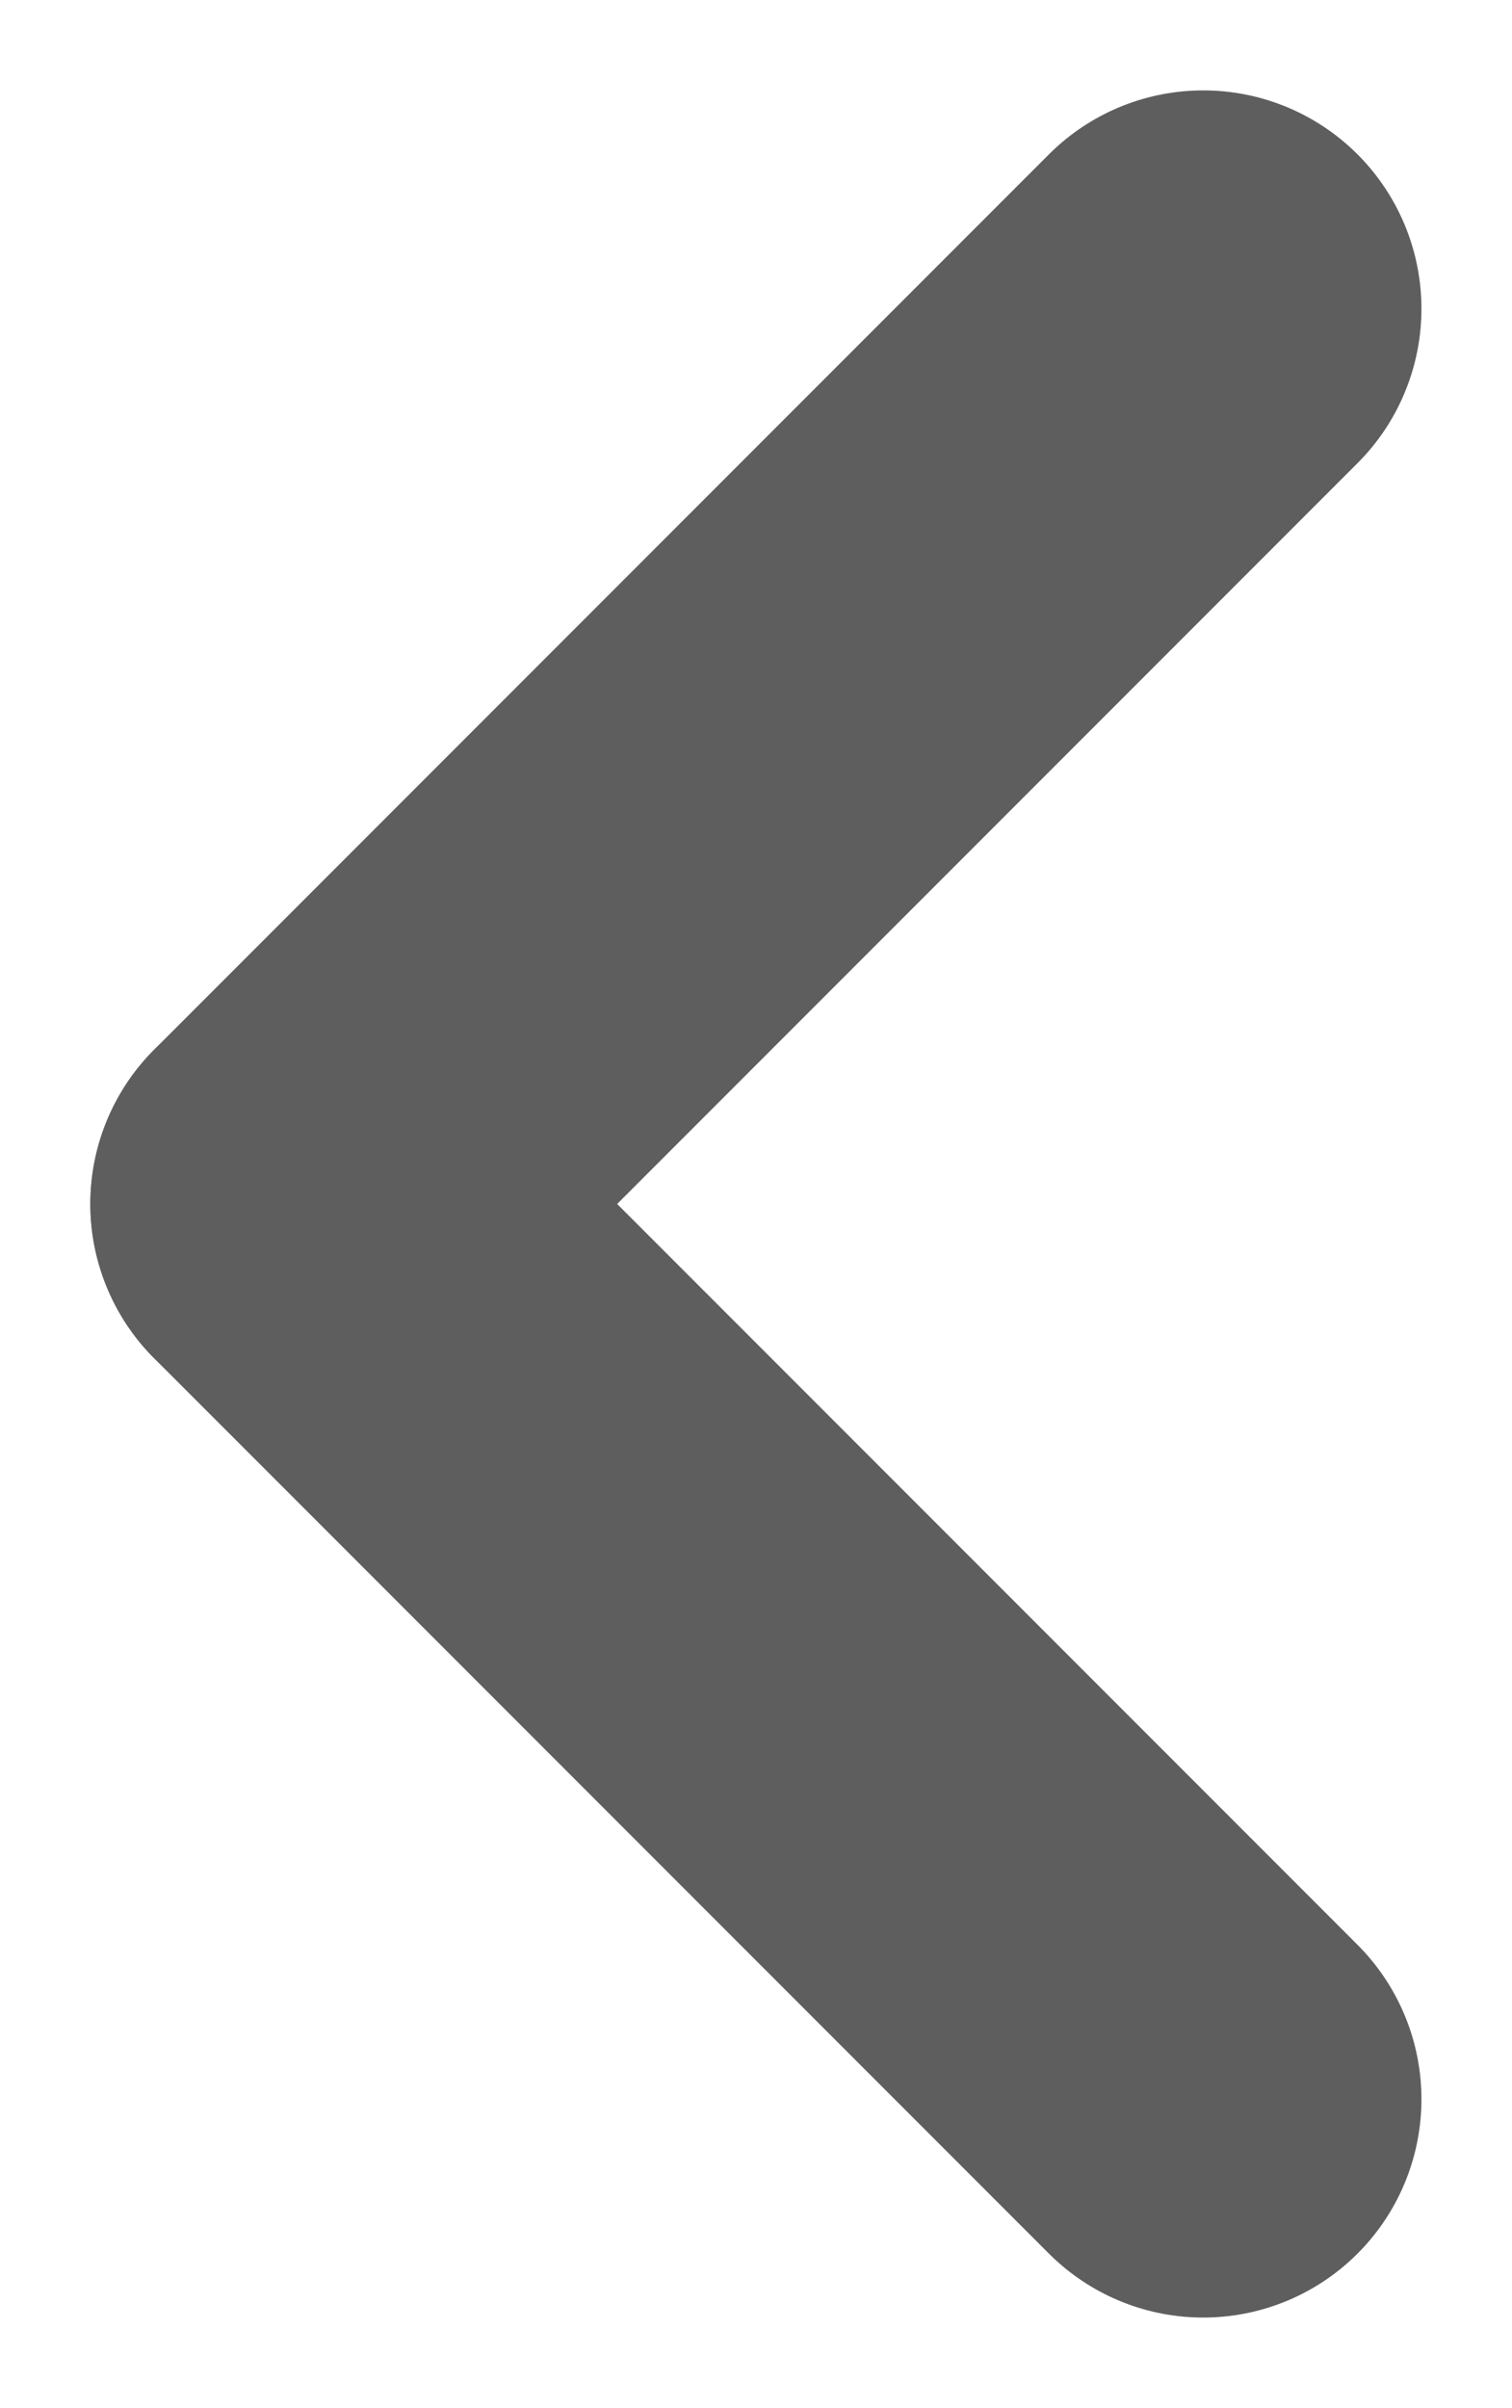 <svg xmlns="http://www.w3.org/2000/svg" width="6.929" height="11.029" viewBox="0 0 6.929 11.029"><defs><style>.a{fill:none;stroke:#5e5e5e;stroke-linecap:round;stroke-width:2px;}</style></defs><g transform="translate(1.414 1.414)"><g transform="translate(0 4.1)"><line class="a" x1="4.1" y1="4.1"/></g><line class="a" x1="4.1" y2="4.1" transform="translate(0)"/></g></svg>